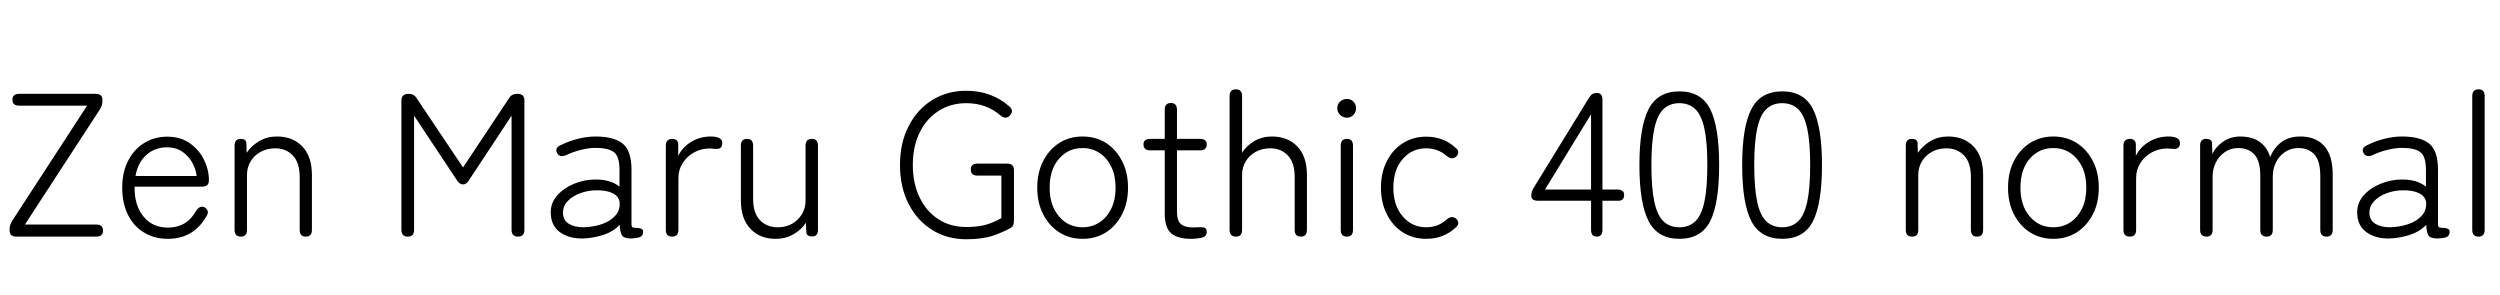 <svg xmlns="http://www.w3.org/2000/svg" xmlns:xlink="http://www.w3.org/1999/xlink" width="294.144" height="34.752"><path fill="black" d="M11.33 27.84L1.92 27.84Q1.13 27.84 1.13 27.12L1.13 27.12L1.13 26.95Q1.13 26.45 1.44 25.97L1.44 25.97L10.25 12.43L2.26 12.43Q1.46 12.43 1.46 11.74L1.46 11.74Q1.46 11.04 2.26 11.04L2.26 11.04L11.26 11.04Q12.05 11.04 12.05 11.74L12.05 11.74L12.05 11.90Q12.05 12.41 11.74 12.89L11.74 12.89L2.93 26.42L11.33 26.42Q12.12 26.42 12.12 27.12L12.12 27.12Q12.12 27.84 11.33 27.84L11.33 27.84ZM19.73 28.10L19.73 28.10Q18.17 28.10 16.96 27.37Q15.74 26.64 15.06 25.28Q14.38 23.93 14.38 22.08L14.38 22.08Q14.38 20.28 15.06 18.94Q15.74 17.59 16.94 16.84Q18.14 16.08 19.68 16.08L19.68 16.08Q21.24 16.08 22.33 16.85Q23.42 17.62 24 18.79Q24.58 19.97 24.58 21.19L24.58 21.19Q24.58 21.62 24.37 21.79Q24.17 21.96 23.78 21.96L23.78 21.96L15.84 21.96Q15.79 24.12 16.86 25.45Q17.93 26.78 19.75 26.78L19.75 26.78Q22.01 26.78 23.11 24.74L23.11 24.74Q23.59 24.12 24.10 24.41L24.10 24.41Q24.72 24.82 24.26 25.49L24.26 25.49Q22.75 28.10 19.73 28.10ZM15.94 20.71L15.94 20.71L23.14 20.71Q23.02 19.78 22.55 19.01Q22.08 18.24 21.35 17.78Q20.62 17.33 19.68 17.33L19.68 17.33Q18.22 17.33 17.22 18.23Q16.22 19.13 15.94 20.71ZM28.34 27.84L28.34 27.84Q27.60 27.84 27.60 27.05L27.60 27.05L27.60 17.14Q27.60 16.34 28.30 16.34L28.30 16.34Q28.99 16.34 28.99 16.87L28.99 16.87L29.02 17.98Q29.57 17.16 30.49 16.61Q31.42 16.06 32.59 16.06L32.59 16.06Q34.44 16.06 35.57 17.23Q36.70 18.41 36.70 20.59L36.70 20.59L36.70 27.05Q36.70 27.84 35.98 27.84L35.98 27.84Q35.26 27.84 35.26 27.05L35.26 27.05L35.26 20.81Q35.26 19.13 34.45 18.29Q33.65 17.45 32.38 17.45L32.38 17.45Q31.42 17.45 30.66 17.87Q29.90 18.29 29.48 19.00Q29.06 19.70 29.06 20.57L29.06 20.57L29.06 27.05Q29.06 27.84 28.34 27.84ZM47.98 27.84L47.98 27.84Q47.23 27.84 47.23 27.05L47.23 27.05L47.23 11.83Q47.23 11.04 48.10 11.04L48.10 11.04Q48.72 11.04 49.03 11.57L49.03 11.57L54.48 19.70L59.88 11.57Q60.07 11.26 60.31 11.15Q60.55 11.04 60.91 11.04L60.91 11.04Q61.70 11.04 61.70 11.83L61.70 11.83L61.70 27.05Q61.70 27.84 60.96 27.84L60.96 27.84Q60.19 27.84 60.19 27.05L60.19 27.05L60.19 13.61L55.20 21.17Q54.89 21.70 54.48 21.70L54.48 21.70Q54.05 21.70 53.74 21.17L53.74 21.17L48.72 13.61L48.72 27.05Q48.72 27.84 47.98 27.84ZM68.57 28.06L68.57 28.06Q66.89 28.08 65.84 27.29Q64.80 26.50 64.80 24.98L64.80 24.98Q64.80 23.83 65.58 22.97Q66.36 22.10 67.57 21.61Q68.78 21.12 70.08 21.12L70.08 21.12Q71.86 21.12 72.89 21.96L72.89 21.96L72.89 19.99Q72.89 18.38 72.22 17.89Q71.54 17.40 70.06 17.40L70.06 17.40Q69.26 17.40 68.32 17.64Q67.37 17.88 66.60 18.26L66.60 18.26Q65.88 18.55 65.57 18.05L65.57 18.05Q65.21 17.42 65.95 17.09L65.95 17.09Q66.84 16.63 67.96 16.34Q69.07 16.06 70.06 16.06L70.06 16.06Q72.24 16.06 73.27 16.90Q74.30 17.74 74.30 19.99L74.30 19.99L74.30 26.35Q74.30 26.66 74.42 26.74Q74.54 26.81 74.93 26.81L74.93 26.81Q75.24 26.81 75.46 26.92Q75.67 27.02 75.67 27.26L75.67 27.26Q75.67 27.86 75.07 27.96L75.07 27.96Q74.88 28.01 74.66 28.03Q74.45 28.06 74.26 28.06L74.26 28.06Q73.44 28.06 73.20 27.72Q72.96 27.38 72.91 26.45L72.91 26.45Q72.17 27.26 70.94 27.65Q69.72 28.03 68.57 28.06ZM68.64 26.74L68.64 26.74Q69.79 26.71 70.79 26.38Q71.78 26.04 72.37 25.40Q72.96 24.77 72.91 23.86L72.91 23.86Q72.84 23.11 72.10 22.74Q71.35 22.37 70.18 22.39L70.18 22.39Q69.19 22.39 68.28 22.73Q67.37 23.06 66.80 23.65Q66.24 24.24 66.24 25.01L66.24 25.01Q66.24 25.90 66.91 26.32Q67.58 26.74 68.64 26.74ZM79.08 27.84L79.08 27.84Q78.34 27.84 78.34 27.05L78.34 27.05L78.34 17.14Q78.34 16.34 79.10 16.34L79.10 16.34Q79.39 16.34 79.60 16.50Q79.80 16.66 79.80 17.02L79.80 17.02L79.80 18.34Q80.28 17.33 81.32 16.69Q82.37 16.06 83.64 16.06L83.64 16.06Q84.26 16.06 84.62 16.24Q84.98 16.42 84.98 16.85L84.98 16.85Q84.98 17.21 84.78 17.38Q84.58 17.54 84.29 17.52L84.29 17.52Q84.12 17.52 83.92 17.50Q83.71 17.47 83.50 17.47L83.50 17.47Q82.49 17.47 81.65 17.94Q80.81 18.41 80.32 19.19Q79.82 19.97 79.82 20.95L79.82 20.95L79.82 27.05Q79.82 27.84 79.08 27.84ZM91.25 28.10L91.25 28.10Q89.42 28.10 88.30 26.93Q87.17 25.75 87.17 23.57L87.17 23.57L87.17 17.14Q87.17 16.34 87.89 16.34L87.89 16.34Q88.61 16.34 88.61 17.14L88.61 17.14L88.61 23.38Q88.61 25.06 89.41 25.90Q90.22 26.74 91.49 26.74L91.49 26.74Q92.95 26.74 93.86 25.82Q94.78 24.91 94.78 23.59L94.78 23.59L94.78 17.14Q94.78 16.34 95.52 16.34L95.52 16.34Q96.24 16.34 96.24 17.14L96.24 17.14L96.24 27.02Q96.24 27.82 95.57 27.82L95.57 27.82Q94.87 27.82 94.87 27.29L94.87 27.29L94.82 26.21Q94.32 27 93.38 27.55Q92.45 28.10 91.25 28.10ZM113.69 28.15L113.69 28.15Q111.43 28.15 109.67 27.05Q107.90 25.94 106.90 23.98Q105.89 22.01 105.89 19.42L105.89 19.42Q105.89 16.82 106.90 14.86Q107.90 12.89 109.67 11.78Q111.43 10.68 113.69 10.68L113.69 10.68Q115.20 10.68 116.47 11.15Q117.74 11.62 118.73 12.50L118.73 12.50Q119.35 13.01 118.82 13.58L118.82 13.58Q118.39 14.09 117.74 13.61L117.74 13.61Q116.09 12.14 113.69 12.14L113.69 12.14Q111.82 12.14 110.40 13.07Q108.98 13.99 108.19 15.62Q107.40 17.26 107.40 19.42L107.40 19.42Q107.40 21.55 108.19 23.21Q108.98 24.86 110.40 25.79Q111.82 26.71 113.69 26.71L113.69 26.71Q115.01 26.71 115.97 26.45Q116.93 26.18 117.82 25.66L117.82 25.66L117.82 20.66L115.01 20.66Q114.22 20.66 114.22 19.94L114.22 19.94Q114.22 19.25 115.01 19.25L115.01 19.25L118.51 19.25Q119.30 19.25 119.30 20.04L119.30 20.04L119.30 25.94Q119.30 26.59 118.97 26.78L118.97 26.78Q118.20 27.24 116.92 27.70Q115.63 28.15 113.69 28.15ZM127.37 28.10L127.37 28.10Q125.83 28.10 124.63 27.34Q123.43 26.57 122.74 25.21Q122.04 23.86 122.04 22.08L122.04 22.08Q122.04 20.30 122.74 18.95Q123.43 17.59 124.63 16.82Q125.83 16.06 127.37 16.06L127.37 16.06Q128.93 16.06 130.13 16.82Q131.33 17.59 132.02 18.95Q132.72 20.30 132.72 22.08L132.72 22.08Q132.72 23.86 132.02 25.21Q131.33 26.57 130.13 27.34Q128.93 28.10 127.37 28.10ZM127.37 26.74L127.37 26.74Q128.50 26.74 129.37 26.16Q130.25 25.58 130.75 24.54Q131.26 23.50 131.26 22.08L131.26 22.08Q131.26 20.66 130.75 19.62Q130.25 18.58 129.37 18Q128.50 17.42 127.37 17.42L127.37 17.42Q125.69 17.42 124.60 18.68Q123.50 19.94 123.50 22.08L123.50 22.08Q123.50 24.19 124.60 25.46Q125.69 26.74 127.37 26.74ZM140.11 28.10L140.11 28.10Q138.58 28.10 137.81 27.46Q137.04 26.81 137.04 25.13L137.04 25.13L137.04 17.69L135.34 17.69Q134.54 17.69 134.54 16.99L134.54 16.99Q134.54 16.34 135.34 16.34L135.34 16.34L137.04 16.34L137.04 12.91Q137.04 12.12 137.76 12.12L137.76 12.12Q138.48 12.12 138.48 12.91L138.48 12.91L138.48 16.34L141.19 16.34Q141.98 16.34 141.98 16.99L141.98 16.99Q141.98 17.69 141.19 17.69L141.19 17.69L138.48 17.69L138.48 24.89Q138.48 25.97 138.94 26.36Q139.39 26.76 140.35 26.76L140.35 26.76Q140.47 26.76 140.60 26.75Q140.74 26.74 140.86 26.74L140.86 26.74Q141.34 26.71 141.66 26.77Q141.98 26.83 141.98 27.29L141.98 27.29Q141.98 27.82 141.41 27.96Q140.83 28.10 140.11 28.10ZM145.42 27.84L145.42 27.84Q144.67 27.84 144.67 27.05L144.67 27.05L144.67 11.30Q144.67 10.51 145.42 10.51L145.42 10.51Q146.14 10.51 146.14 11.30L146.14 11.30L146.14 17.98Q146.64 17.16 147.56 16.61Q148.49 16.06 149.66 16.06L149.66 16.06Q151.51 16.06 152.64 17.23Q153.77 18.41 153.77 20.59L153.77 20.59L153.77 27.05Q153.77 27.84 153.05 27.84L153.05 27.84Q152.33 27.84 152.33 27.05L152.33 27.05L152.33 20.81Q152.33 19.13 151.52 18.29Q150.72 17.45 149.45 17.45L149.45 17.45Q148.49 17.45 147.73 17.87Q146.98 18.29 146.56 19.00Q146.14 19.70 146.14 20.57L146.14 20.57L146.14 27.05Q146.14 27.84 145.42 27.84ZM158.47 27.84L158.47 27.84Q157.75 27.84 157.75 27.05L157.75 27.05L157.75 17.14Q157.75 16.34 158.47 16.34L158.47 16.34Q159.19 16.34 159.19 17.14L159.19 17.14L159.19 27.05Q159.19 27.84 158.47 27.84ZM158.47 13.85L158.47 13.85Q158.02 13.85 157.68 13.52Q157.34 13.20 157.34 12.74L157.34 12.74Q157.34 12.26 157.68 11.95Q158.02 11.64 158.47 11.64L158.47 11.64Q158.93 11.64 159.24 11.95Q159.55 12.26 159.55 12.74L159.55 12.74Q159.55 13.20 159.24 13.52Q158.93 13.85 158.47 13.85ZM167.81 28.10L167.81 28.10Q166.27 28.10 165.07 27.35Q163.87 26.59 163.18 25.22Q162.48 23.86 162.48 22.08L162.48 22.08Q162.48 20.30 163.18 18.95Q163.87 17.59 165.07 16.84Q166.27 16.08 167.81 16.08L167.81 16.08Q169.87 16.08 171.29 17.42L171.29 17.42Q171.60 17.66 171.58 17.95Q171.55 18.24 171.29 18.46L171.29 18.46Q171 18.65 170.77 18.62Q170.54 18.60 170.23 18.36L170.23 18.36Q169.20 17.45 167.81 17.45L167.81 17.45Q166.13 17.45 165.04 18.71Q163.94 19.97 163.94 22.08L163.94 22.08Q163.94 24.19 165.04 25.46Q166.13 26.74 167.81 26.74L167.81 26.74Q169.22 26.74 170.21 25.82L170.21 25.82Q170.50 25.58 170.75 25.55Q171 25.51 171.29 25.70L171.29 25.70Q171.55 25.92 171.58 26.20Q171.60 26.47 171.31 26.74L171.31 26.74Q169.87 28.10 167.81 28.10ZM187.87 27.84L187.87 27.84Q187.20 27.84 187.20 27.05L187.20 27.05L187.20 23.62L180.98 23.62Q180.17 23.62 180.17 23.06L180.17 23.06Q180.17 22.75 180.24 22.54Q180.31 22.32 180.46 22.08L180.46 22.08L186.98 11.47Q187.18 11.16 187.38 11.05Q187.58 10.94 187.90 10.94L187.90 10.94Q188.54 10.94 188.54 11.74L188.54 11.74L188.54 22.30L190.30 22.30Q191.09 22.30 191.09 22.94L191.09 22.94Q191.09 23.62 190.42 23.62L190.42 23.62L188.54 23.62L188.54 27.05Q188.54 27.84 187.87 27.84ZM187.20 13.44L181.78 22.30L187.20 22.30L187.20 13.44ZM197.59 28.10L197.59 28.10Q195.05 28.10 193.97 26.02Q192.89 23.93 192.89 19.42L192.89 19.42Q192.89 14.93 193.97 12.84Q195.05 10.75 197.59 10.75L197.59 10.75Q200.16 10.75 201.22 12.84Q202.27 14.93 202.27 19.42L202.27 19.42Q202.27 23.93 201.22 26.02Q200.16 28.10 197.59 28.10ZM197.59 26.74L197.59 26.74Q198.72 26.74 199.45 26.05Q200.18 25.37 200.53 23.76Q200.88 22.15 200.88 19.42L200.88 19.42Q200.88 16.70 200.53 15.11Q200.18 13.51 199.45 12.83Q198.72 12.14 197.59 12.14L197.59 12.14Q196.46 12.14 195.73 12.83Q195 13.51 194.65 15.11Q194.30 16.70 194.30 19.42L194.30 19.42Q194.30 22.15 194.65 23.76Q195 25.37 195.73 26.05Q196.46 26.74 197.59 26.74ZM209.69 28.10L209.69 28.10Q207.14 28.10 206.06 26.02Q204.98 23.93 204.98 19.42L204.98 19.42Q204.98 14.93 206.06 12.84Q207.14 10.75 209.69 10.75L209.69 10.75Q212.26 10.75 213.31 12.84Q214.37 14.93 214.37 19.42L214.37 19.42Q214.37 23.93 213.31 26.02Q212.26 28.10 209.69 28.10ZM209.69 26.74L209.69 26.74Q210.82 26.74 211.55 26.05Q212.28 25.37 212.63 23.76Q212.98 22.15 212.98 19.42L212.98 19.42Q212.98 16.70 212.63 15.11Q212.28 13.51 211.55 12.83Q210.82 12.14 209.69 12.14L209.69 12.14Q208.56 12.14 207.83 12.83Q207.10 13.51 206.75 15.11Q206.40 16.70 206.40 19.42L206.40 19.42Q206.40 22.15 206.75 23.76Q207.10 25.37 207.83 26.05Q208.56 26.74 209.69 26.74ZM224.98 27.84L224.98 27.84Q224.23 27.84 224.23 27.05L224.23 27.05L224.23 17.14Q224.23 16.34 224.93 16.34L224.93 16.34Q225.62 16.34 225.62 16.87L225.62 16.87L225.65 17.98Q226.20 17.16 227.12 16.61Q228.05 16.06 229.22 16.06L229.22 16.06Q231.07 16.06 232.20 17.23Q233.33 18.41 233.33 20.59L233.33 20.59L233.33 27.05Q233.33 27.84 232.61 27.84L232.61 27.84Q231.89 27.84 231.89 27.05L231.89 27.05L231.89 20.81Q231.89 19.13 231.08 18.29Q230.28 17.45 229.01 17.45L229.01 17.45Q228.05 17.45 227.29 17.87Q226.54 18.29 226.12 19.00Q225.70 19.70 225.70 20.57L225.70 20.57L225.70 27.05Q225.70 27.84 224.98 27.84ZM241.58 28.10L241.58 28.10Q240.05 28.10 238.85 27.34Q237.65 26.57 236.95 25.21Q236.26 23.86 236.26 22.08L236.26 22.08Q236.26 20.30 236.95 18.95Q237.65 17.59 238.85 16.82Q240.05 16.06 241.58 16.06L241.58 16.06Q243.14 16.06 244.34 16.82Q245.54 17.59 246.24 18.95Q246.94 20.30 246.94 22.08L246.94 22.08Q246.94 23.86 246.24 25.21Q245.54 26.57 244.34 27.34Q243.14 28.10 241.58 28.10ZM241.58 26.74L241.58 26.74Q242.71 26.74 243.59 26.16Q244.46 25.58 244.97 24.54Q245.47 23.50 245.47 22.08L245.47 22.08Q245.47 20.66 244.97 19.62Q244.46 18.58 243.59 18Q242.71 17.42 241.58 17.42L241.58 17.42Q239.90 17.42 238.81 18.68Q237.72 19.94 237.72 22.08L237.72 22.08Q237.72 24.19 238.81 25.46Q239.90 26.74 241.58 26.74ZM250.58 27.84L250.58 27.84Q249.84 27.84 249.84 27.05L249.84 27.05L249.84 17.14Q249.84 16.34 250.61 16.34L250.61 16.34Q250.90 16.34 251.10 16.50Q251.30 16.66 251.30 17.02L251.30 17.02L251.30 18.34Q251.78 17.33 252.83 16.69Q253.87 16.06 255.14 16.06L255.14 16.06Q255.77 16.06 256.13 16.24Q256.49 16.42 256.49 16.85L256.49 16.85Q256.49 17.21 256.28 17.38Q256.08 17.54 255.79 17.52L255.79 17.52Q255.62 17.52 255.42 17.50Q255.22 17.47 255.00 17.47L255.00 17.47Q253.99 17.47 253.15 17.94Q252.31 18.41 251.82 19.19Q251.33 19.97 251.33 20.95L251.33 20.95L251.33 27.05Q251.33 27.84 250.58 27.84ZM259.61 27.84L259.61 27.84Q258.86 27.84 258.86 27.05L258.86 27.05L258.86 17.14Q258.86 16.34 259.56 16.34L259.56 16.34Q260.26 16.34 260.26 16.87L260.26 16.87L260.30 18.14Q260.69 17.26 261.58 16.66Q262.46 16.06 263.59 16.06L263.59 16.06Q264.98 16.06 265.88 16.70Q266.78 17.35 267.10 18.50L267.10 18.50Q267.50 17.45 268.39 16.75Q269.28 16.06 270.67 16.06L270.67 16.06Q272.45 16.06 273.46 17.17Q274.46 18.29 274.46 20.52L274.46 20.52L274.46 27.05Q274.46 27.84 273.74 27.84L273.74 27.84Q273 27.84 273 27.05L273 27.05L273 20.74Q273 18.91 272.30 18.17Q271.61 17.42 270.43 17.42L270.43 17.42Q269.52 17.42 268.84 17.89Q268.15 18.36 267.78 19.12Q267.41 19.87 267.41 20.76L267.41 20.76L267.41 27.05Q267.41 27.84 266.69 27.84L266.69 27.84Q265.94 27.84 265.94 27.05L265.94 27.05L265.94 20.74Q265.94 18.91 265.24 18.17Q264.53 17.42 263.35 17.42L263.35 17.42Q262.44 17.42 261.76 17.90Q261.07 18.38 260.70 19.14Q260.33 19.90 260.33 20.74L260.33 20.74L260.33 27.05Q260.33 27.84 259.61 27.84ZM281.11 28.06L281.11 28.06Q279.43 28.08 278.39 27.29Q277.34 26.50 277.34 24.98L277.34 24.98Q277.34 23.83 278.12 22.97Q278.90 22.10 280.12 21.61Q281.33 21.12 282.62 21.12L282.62 21.12Q284.40 21.12 285.43 21.96L285.43 21.96L285.43 19.99Q285.43 18.38 284.76 17.89Q284.09 17.40 282.60 17.40L282.60 17.40Q281.81 17.40 280.86 17.64Q279.91 17.88 279.14 18.26L279.14 18.26Q278.42 18.55 278.11 18.05L278.11 18.05Q277.75 17.42 278.50 17.09L278.50 17.09Q279.38 16.63 280.50 16.34Q281.62 16.06 282.60 16.06L282.60 16.06Q284.78 16.06 285.82 16.90Q286.85 17.74 286.85 19.99L286.85 19.99L286.85 26.35Q286.85 26.66 286.97 26.74Q287.09 26.81 287.47 26.81L287.47 26.81Q287.78 26.81 288 26.92Q288.22 27.02 288.22 27.26L288.22 27.26Q288.22 27.86 287.62 27.96L287.62 27.96Q287.42 28.01 287.21 28.03Q286.99 28.06 286.80 28.06L286.80 28.06Q285.98 28.06 285.74 27.72Q285.50 27.38 285.46 26.45L285.46 26.45Q284.71 27.26 283.49 27.65Q282.26 28.03 281.11 28.06ZM281.18 26.74L281.18 26.74Q282.34 26.71 283.33 26.38Q284.33 26.04 284.92 25.40Q285.50 24.77 285.46 23.86L285.46 23.86Q285.38 23.11 284.64 22.74Q283.90 22.37 282.72 22.39L282.72 22.39Q281.74 22.39 280.82 22.73Q279.91 23.06 279.35 23.65Q278.78 24.24 278.78 25.01L278.78 25.01Q278.78 25.90 279.46 26.32Q280.13 26.74 281.18 26.74ZM291.62 27.84L291.62 27.84Q290.88 27.84 290.88 27.05L290.88 27.05L290.88 11.30Q290.88 10.51 291.62 10.51L291.62 10.51Q292.34 10.51 292.34 11.30L292.34 11.30L292.34 27.05Q292.34 27.84 291.62 27.84Z"/></svg>